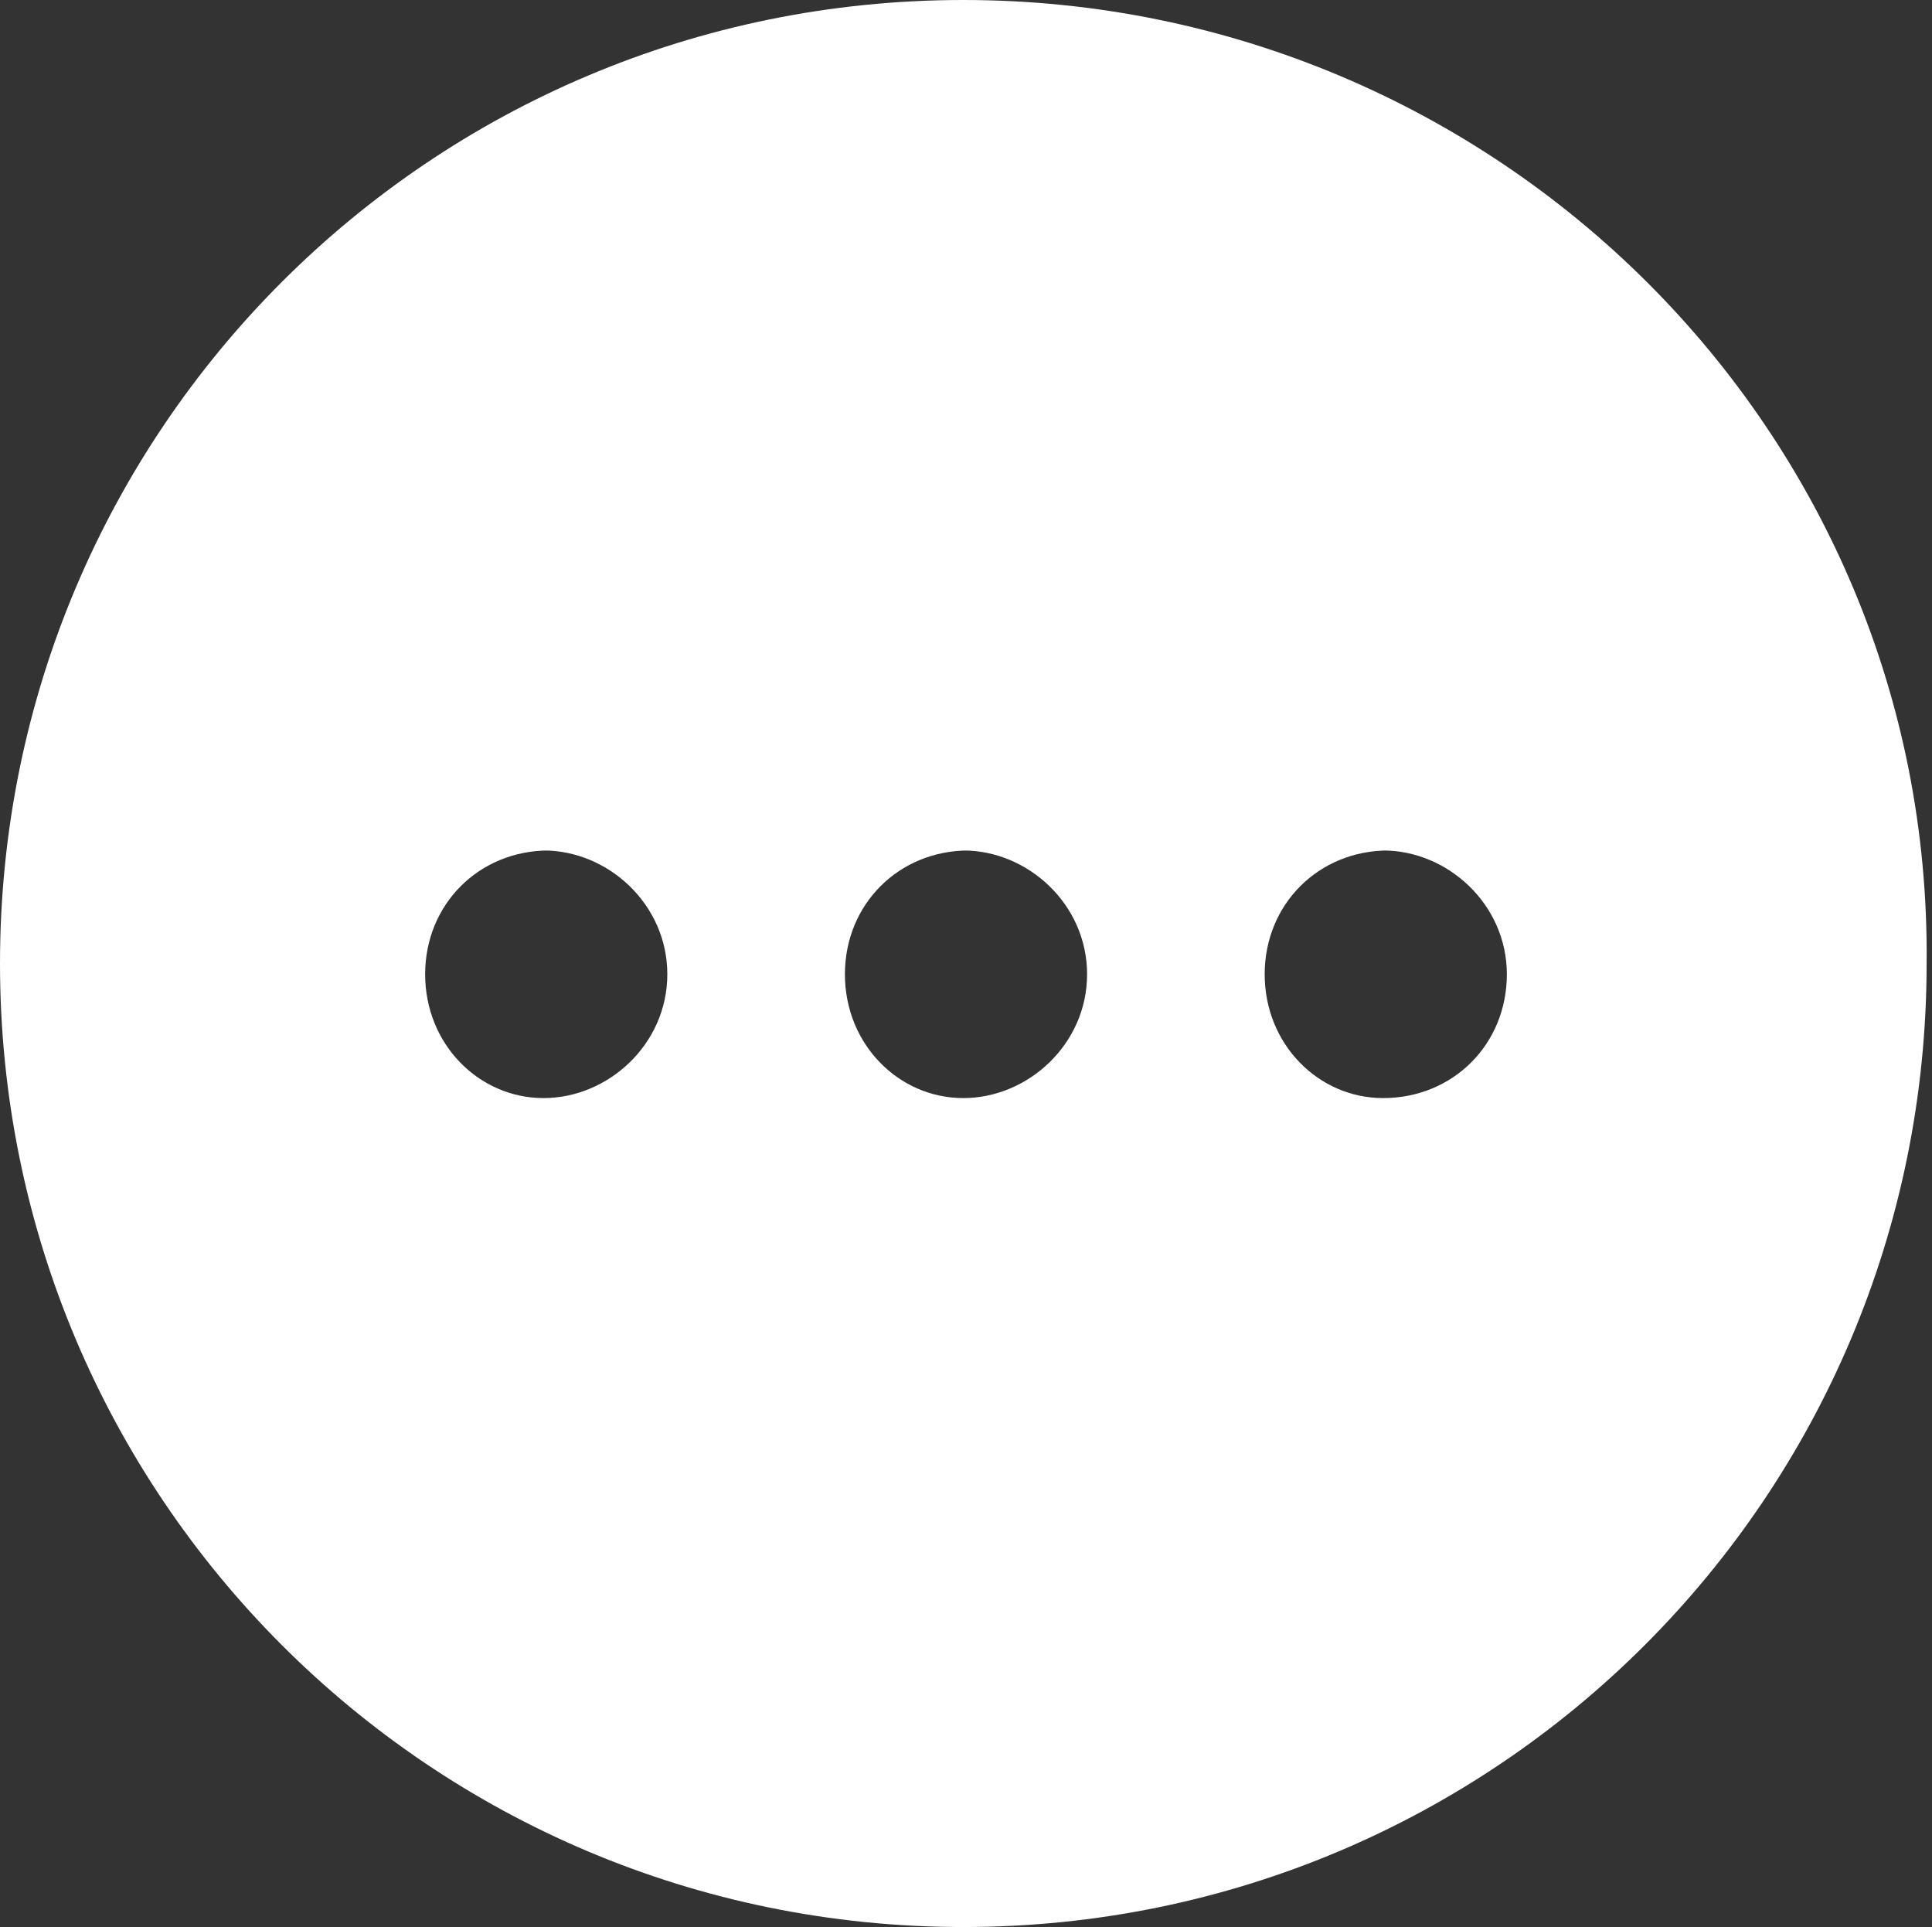 <?xml version="1.0" encoding="utf-8"?>
<!-- Generator: Adobe Illustrator 22.1.0, SVG Export Plug-In . SVG Version: 6.00 Build 0)  -->
<svg version="1.1" id="Capa_1" xmlns="http://www.w3.org/2000/svg" xmlns:xlink="http://www.w3.org/1999/xlink" x="0px" y="0px"
	 viewBox="0 0 35.9 35.8" style="enable-background:new 0 0 35.9 35.8;" xml:space="preserve">
<rect x="0" y="0" width="35.9" height="35.8" fill="#333333" stroke="none"/>
<style type="text/css">
	.st0{fill:#FFFFFF;}
</style>
<path class="st0" d="M17.9,0C8,0,0,8,0,17.9c0,9.9,8,17.9,17.9,17.9c9.9,0,17.9-8,17.9-17.9C35.9,8,27.8,0,17.9,0z M10.1,20.4
	L10.1,20.4c-1.2,0-2.2-1-2.2-2.3s1-2.3,2.3-2.3h-0.1c1.2,0,2.3,1,2.3,2.3S11.3,20.4,10.1,20.4z M17.9,20.4L17.9,20.4
	c-1.2,0-2.2-1-2.2-2.3s1-2.3,2.3-2.3h-0.1c1.2,0,2.3,1,2.3,2.3S19.1,20.4,17.9,20.4z M25.7,20.4L25.7,20.4c-1.2,0-2.2-1-2.2-2.3
	s1-2.3,2.3-2.3h-0.1c1.2,0,2.3,1,2.3,2.3S27,20.4,25.7,20.4z"/>
</svg>
